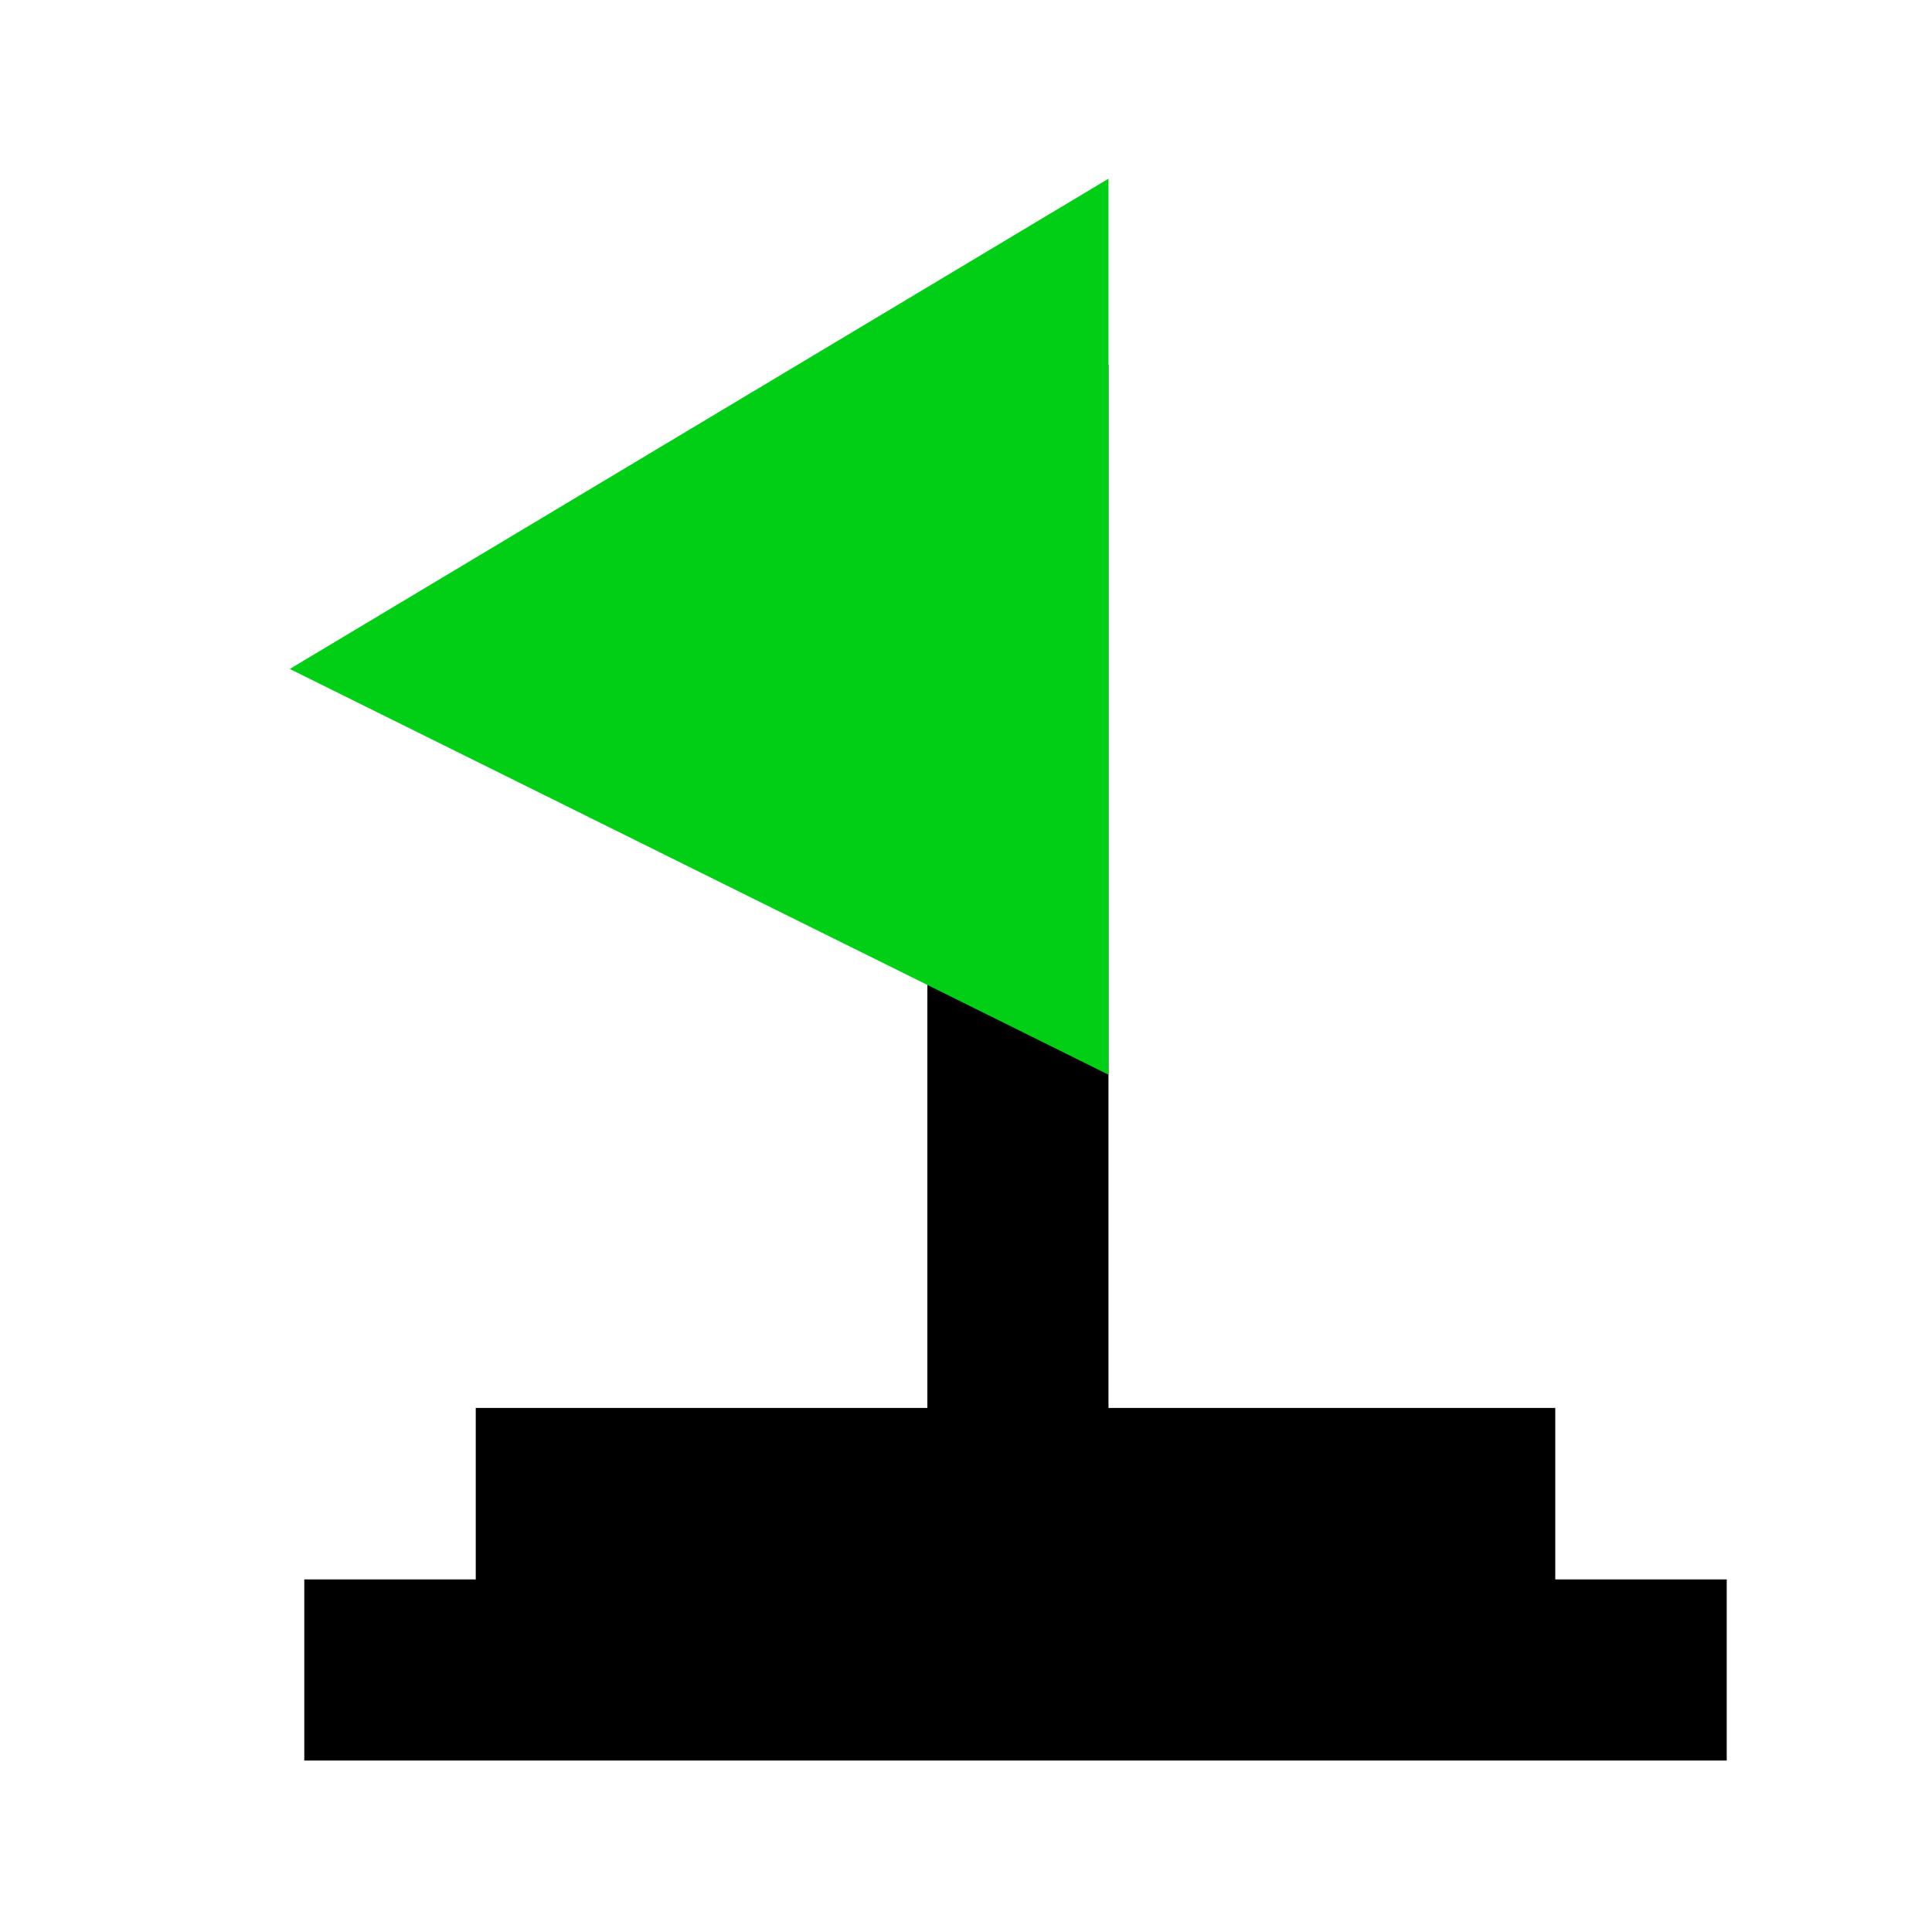 <?xml version="1.0" encoding="utf-8"?>
<!-- Generator: Adobe Illustrator 25.2.1, SVG Export Plug-In . SVG Version: 6.00 Build 0)  -->
<svg version="1.1" id="Réteg_1" xmlns="http://www.w3.org/2000/svg" xmlns:xlink="http://www.w3.org/1999/xlink" x="0px" y="0px"
	 viewBox="0 0 80 80" style="enable-background:new 0 0 80 80;" xml:space="preserve">
<style type="text/css">
	.st0{fill:#00CF16;}
</style>
<rect x="12.6" y="65.4" width="58.9" height="7.5"/>
<rect x="19.7" y="58.3" width="44.7" height="7.5"/>
<rect x="38.4" y="15.1" width="7.5" height="44.7"/>
<polygon class="st0" points="45.9,7.4 12,27.7 45.9,44.5 "/>
</svg>

